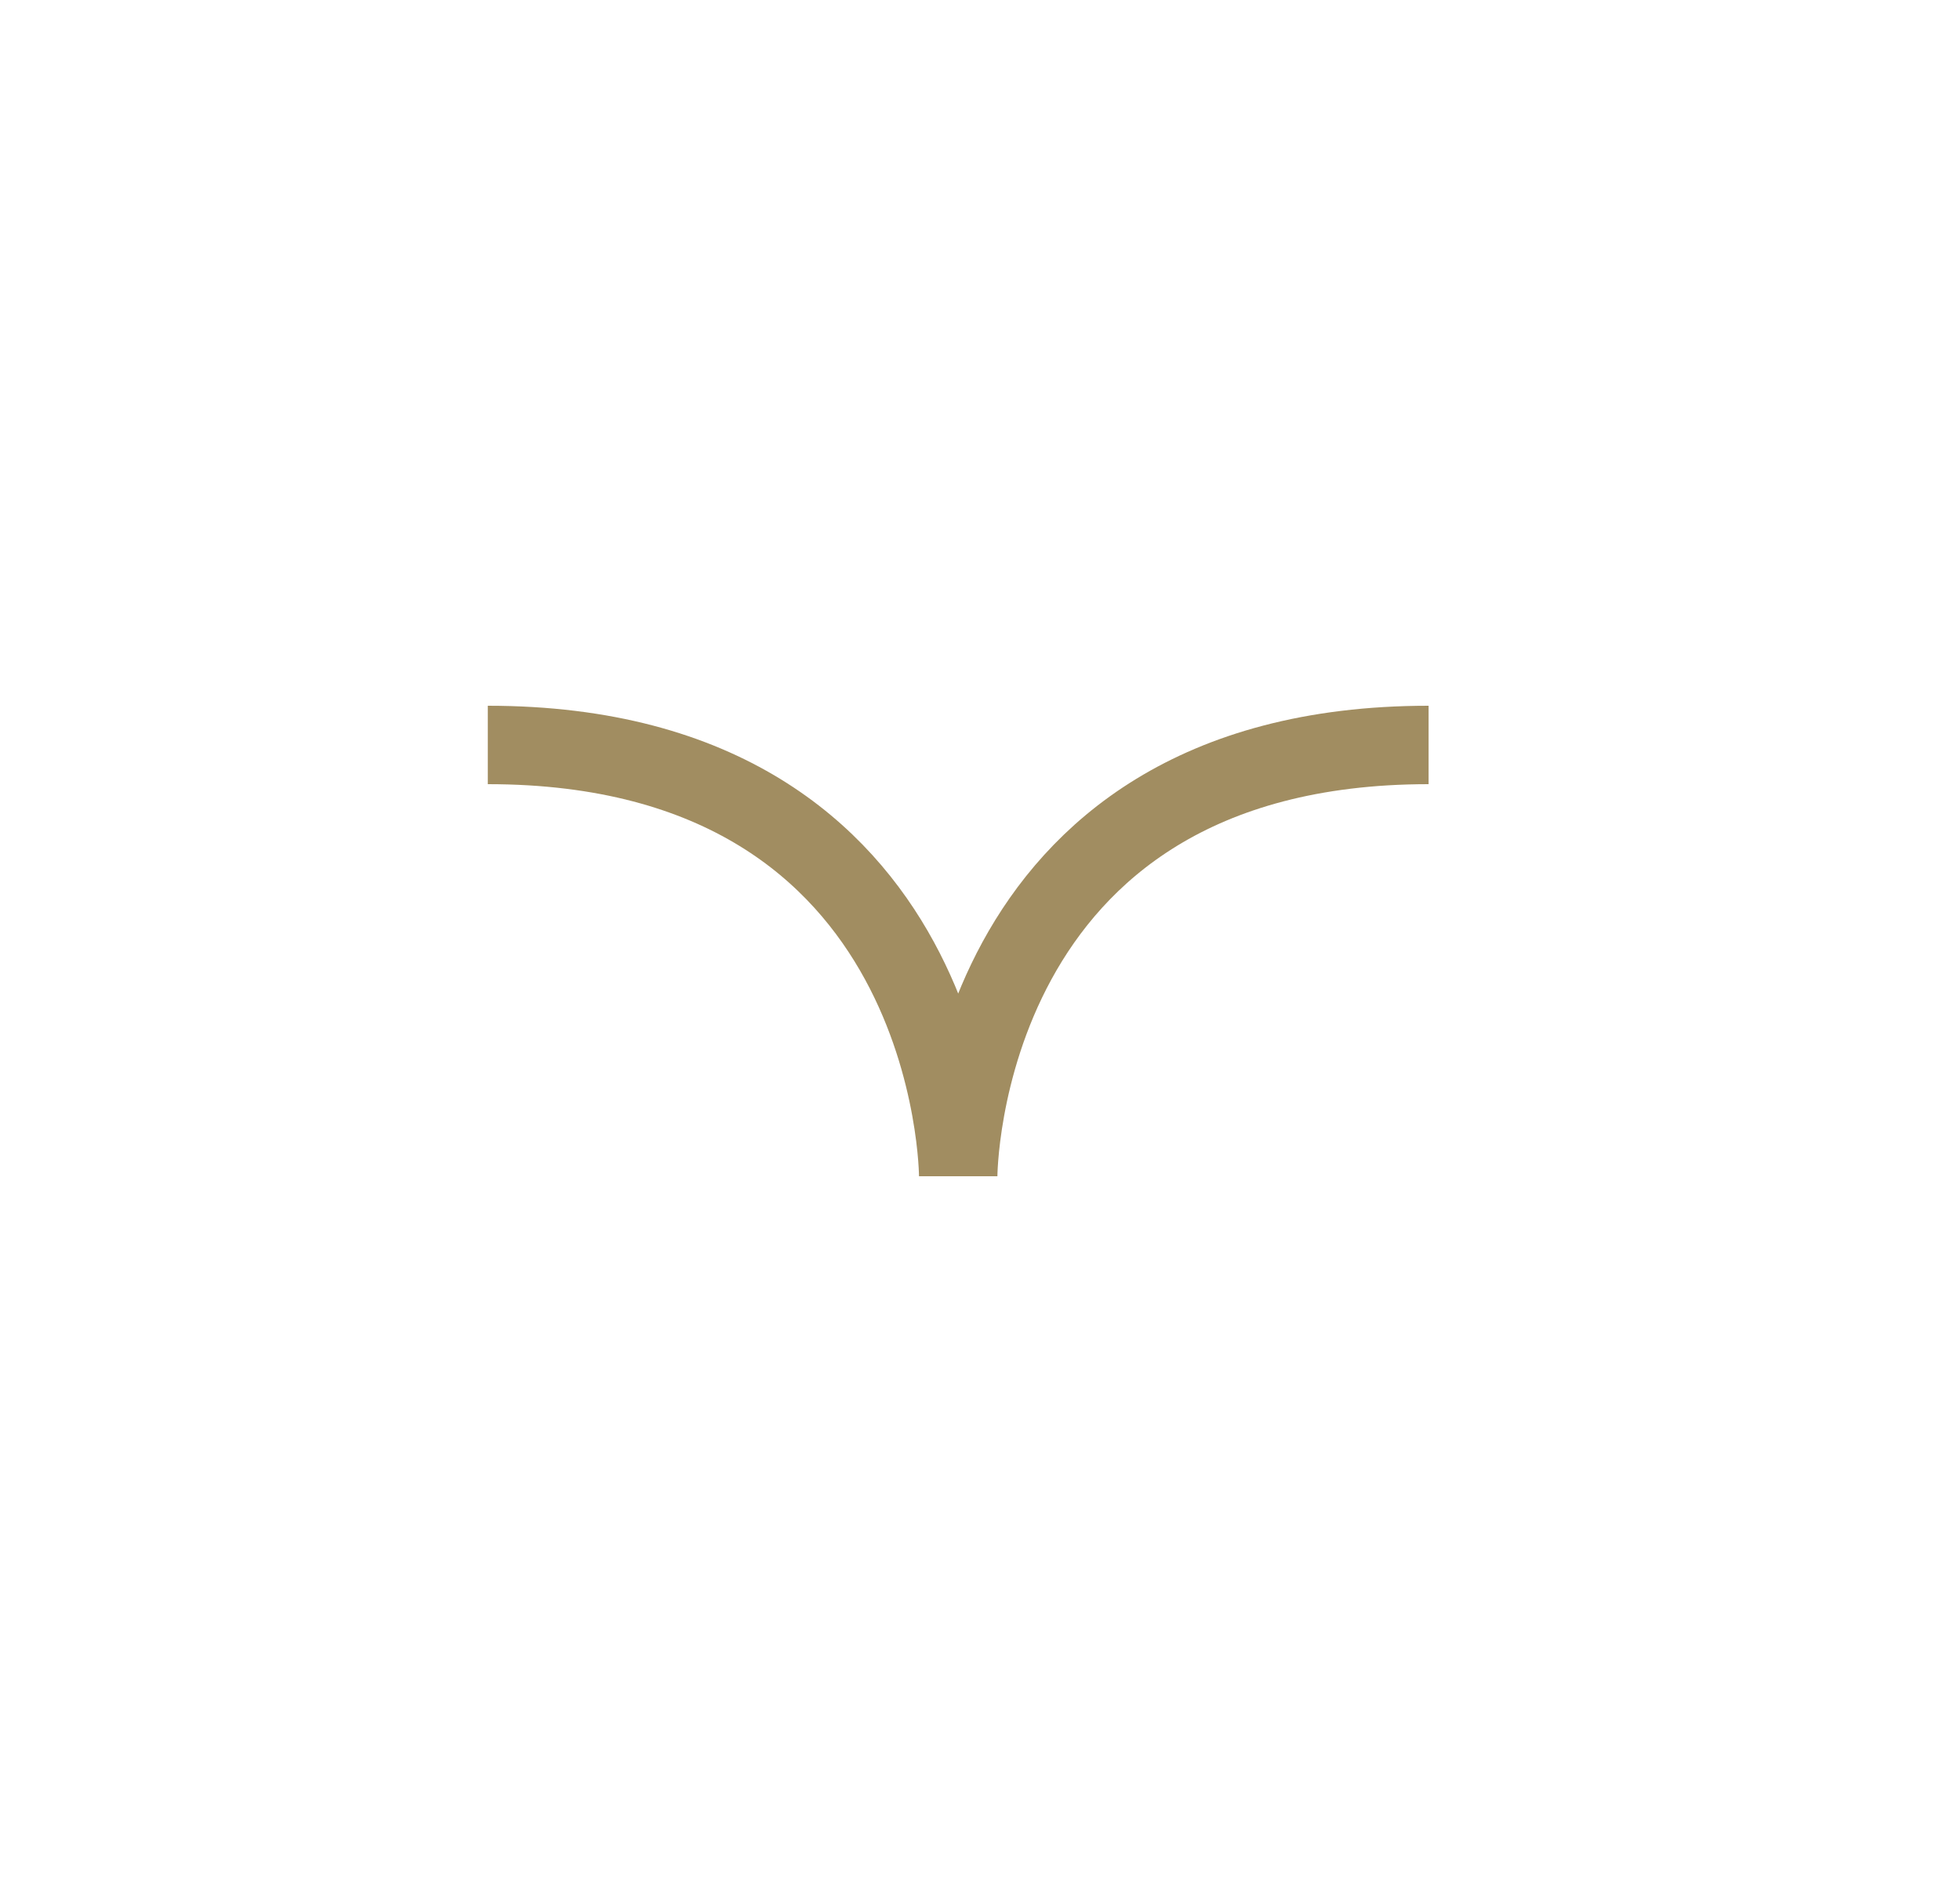 <svg width="25" height="24" viewBox="0 0 25 24" fill="none" xmlns="http://www.w3.org/2000/svg">
<path d="M6.222 9.5C12.222 9.5 12.222 15 12.222 15C12.222 15 12.222 9.5 18.222 9.5" stroke="#A18D61" stroke-linejoin="bevel"/>
</svg>

